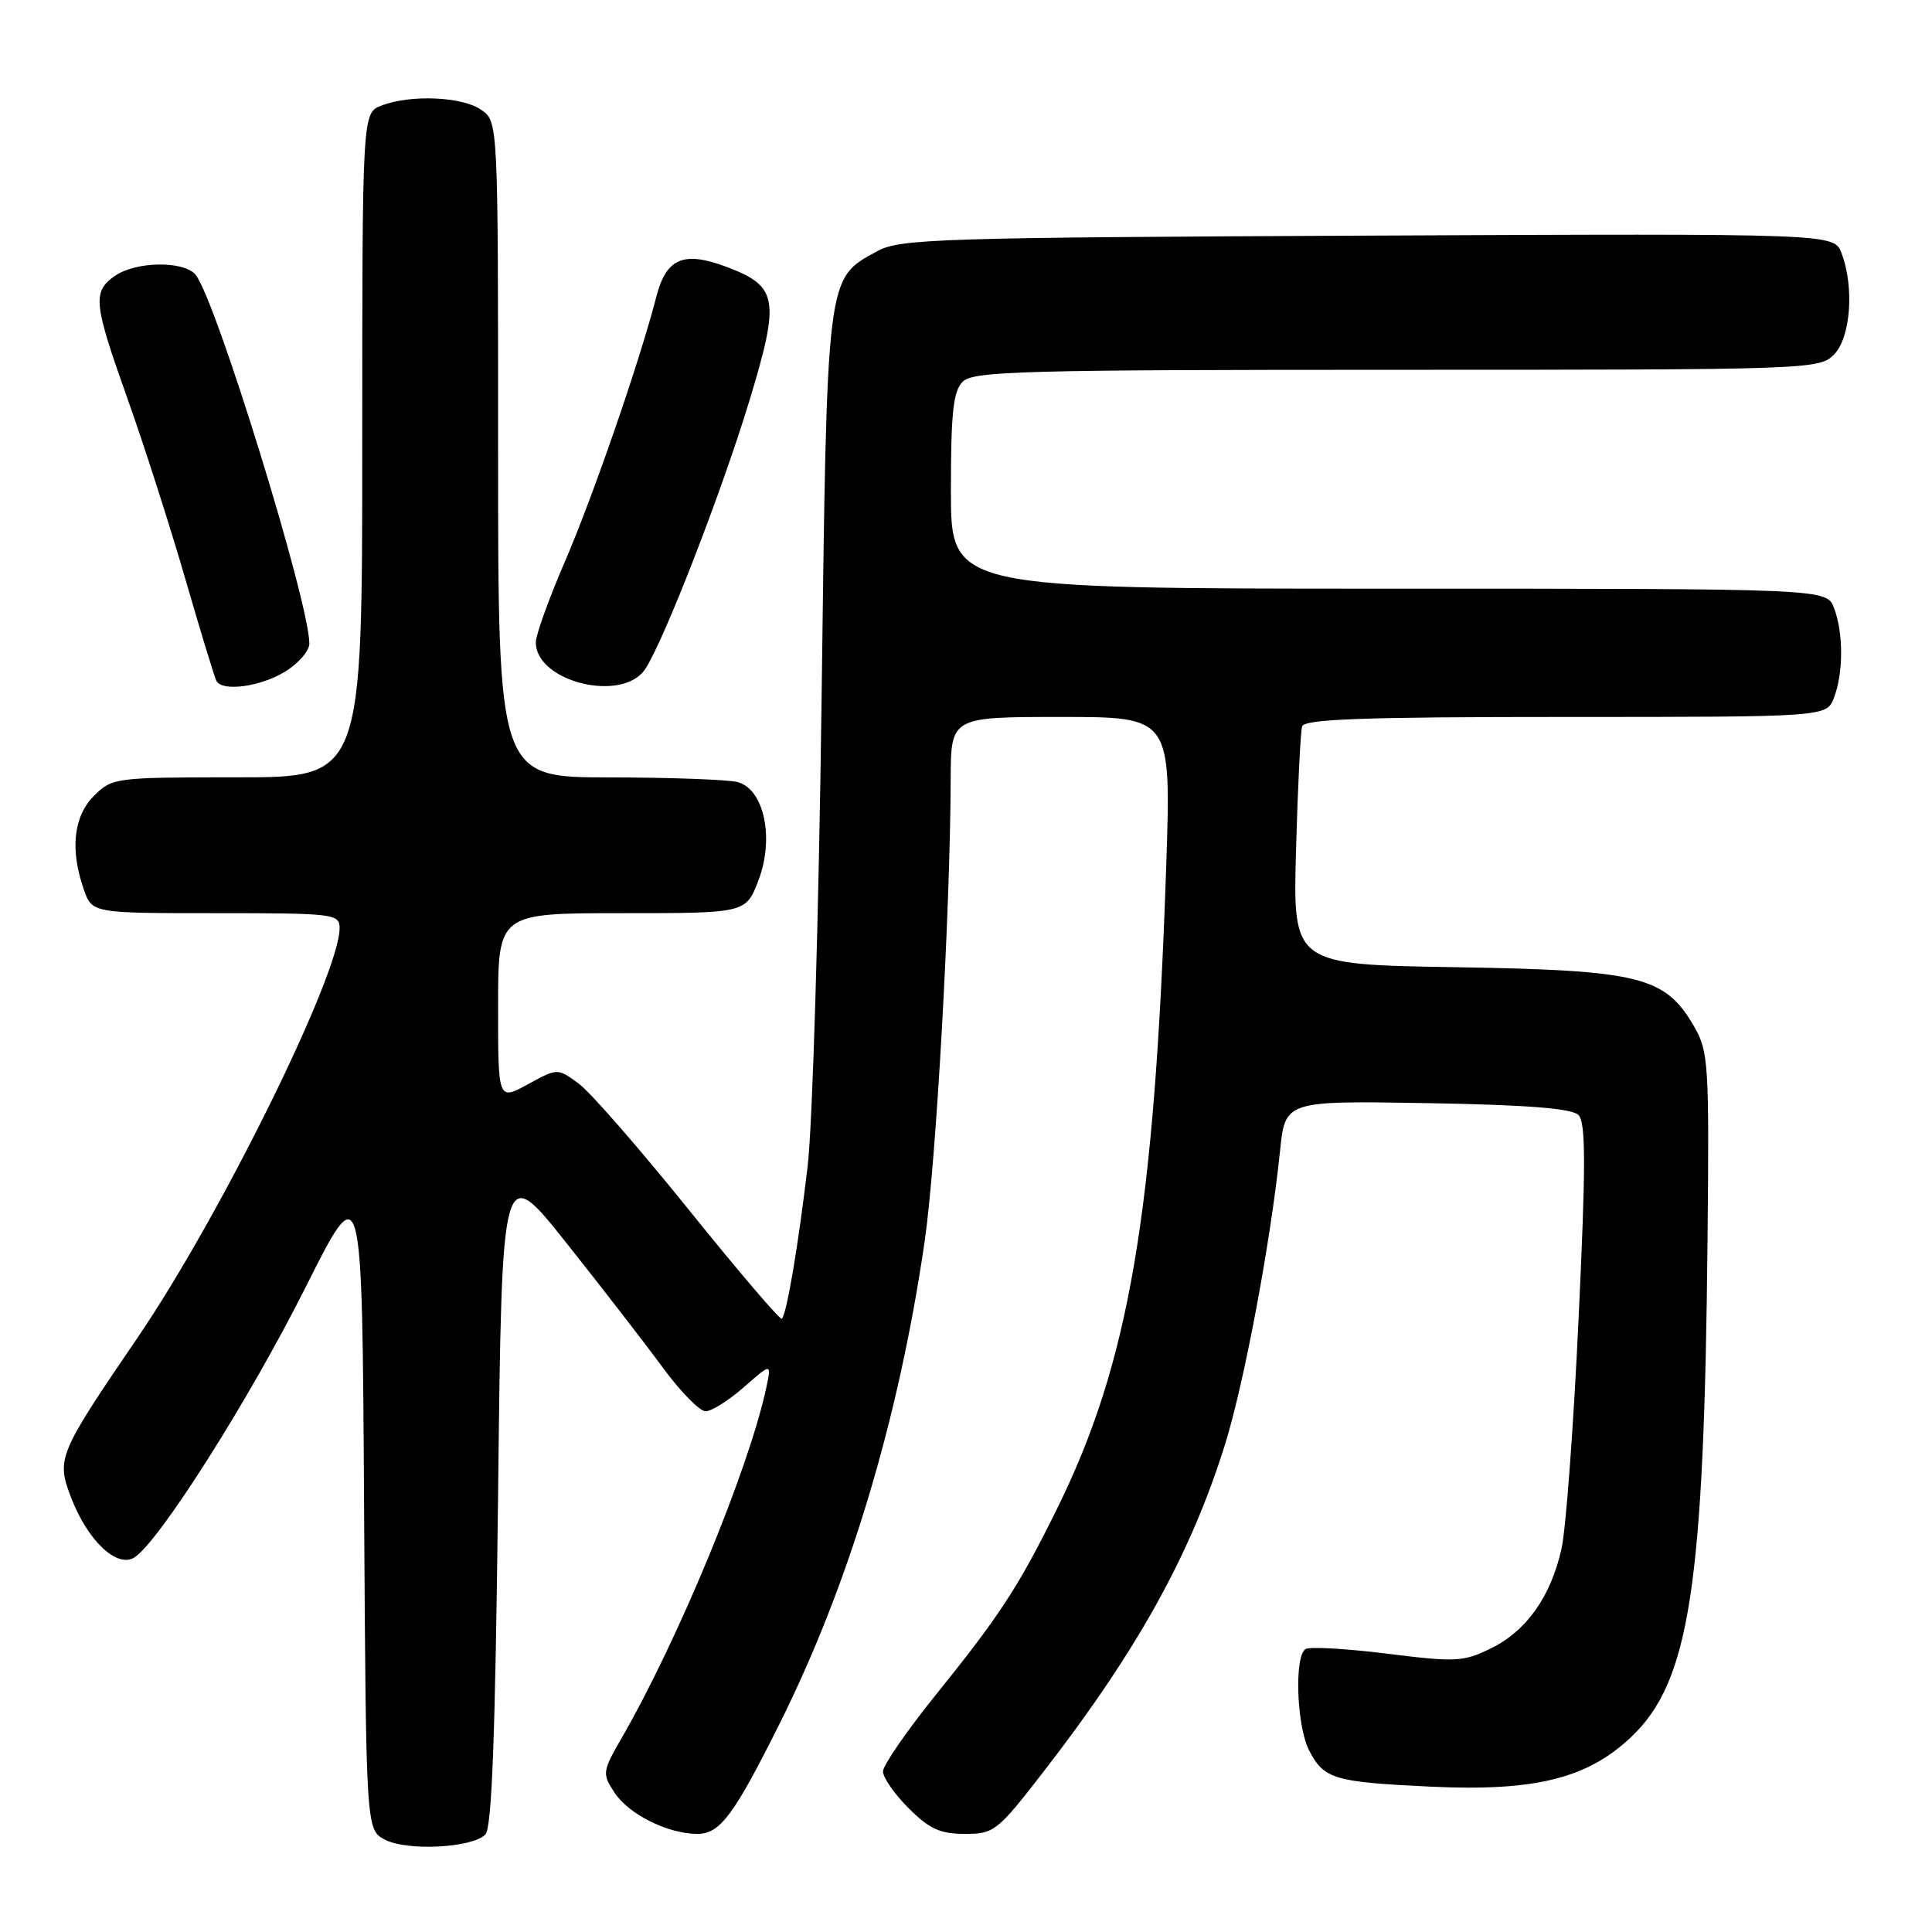 <?xml version="1.0" encoding="UTF-8" standalone="no"?>
<!DOCTYPE svg PUBLIC "-//W3C//DTD SVG 1.1//EN" "http://www.w3.org/Graphics/SVG/1.1/DTD/svg11.dtd" >
<svg xmlns="http://www.w3.org/2000/svg" xmlns:xlink="http://www.w3.org/1999/xlink" version="1.1" viewBox="0 0 256 256">
 <g >
 <path fill="currentColor"
d=" M 64.31 243.09 C 65.18 242.22 65.63 230.03 66.00 197.92 C 66.50 153.94 66.50 153.94 75.07 164.72 C 79.78 170.65 85.53 178.09 87.85 181.25 C 90.17 184.41 92.71 187.00 93.50 187.00 C 94.29 187.00 96.58 185.55 98.59 183.79 C 102.25 180.57 102.25 180.57 101.50 184.04 C 99.15 194.82 89.88 217.26 82.42 230.21 C 79.80 234.77 79.77 234.99 81.43 237.54 C 83.31 240.41 88.52 243.00 92.40 243.00 C 95.40 243.00 97.22 240.56 103.25 228.50 C 112.49 210.02 119.09 188.07 122.52 164.50 C 124.04 154.02 125.91 120.90 125.97 103.25 C 126.00 95.00 126.00 95.00 140.59 95.00 C 155.19 95.00 155.19 95.00 154.53 114.75 C 152.97 160.98 149.64 180.56 139.98 200.09 C 134.95 210.26 132.47 214.07 124.10 224.45 C 120.20 229.29 117.00 233.91 117.00 234.72 C 117.00 235.54 118.53 237.73 120.40 239.60 C 123.15 242.35 124.58 243.00 127.85 243.00 C 131.73 243.00 132.15 242.67 138.28 234.75 C 150.69 218.72 157.74 206.02 162.29 191.50 C 164.85 183.35 168.37 164.57 169.61 152.52 C 170.29 145.85 170.29 145.85 189.10 146.17 C 202.38 146.40 208.27 146.87 209.15 147.74 C 210.13 148.73 210.14 154.26 209.17 174.74 C 208.51 188.91 207.49 202.62 206.91 205.21 C 205.49 211.57 202.27 216.11 197.55 218.42 C 193.90 220.21 192.90 220.26 183.80 219.12 C 178.40 218.45 173.53 218.17 172.99 218.51 C 171.48 219.44 171.81 228.73 173.46 231.93 C 175.43 235.74 176.74 236.13 189.55 236.74 C 203.35 237.39 210.30 235.68 216.11 230.19 C 223.89 222.85 225.82 210.29 226.26 164.00 C 226.49 140.97 226.38 139.29 224.47 136.00 C 220.64 129.38 217.31 128.56 192.91 128.16 C 171.31 127.81 171.31 127.81 171.73 112.65 C 171.96 104.32 172.32 96.94 172.54 96.25 C 172.85 95.28 180.73 95.00 207.49 95.00 C 242.05 95.00 242.05 95.00 243.02 92.43 C 244.27 89.15 244.27 83.85 243.02 80.57 C 242.05 78.00 242.05 78.00 184.02 78.00 C 126.00 78.00 126.00 78.00 126.00 65.07 C 126.00 54.65 126.30 51.84 127.57 50.57 C 128.96 49.18 135.56 49.00 185.07 49.00 C 239.67 49.00 241.05 48.95 243.00 47.00 C 245.22 44.78 245.73 38.05 244.01 33.54 C 243.03 30.94 243.03 30.94 181.26 31.22 C 124.42 31.48 119.24 31.64 116.27 33.27 C 109.45 36.99 109.59 35.88 108.86 93.00 C 108.49 121.44 107.67 148.98 107.02 154.50 C 105.78 165.04 104.25 174.08 103.60 174.74 C 103.38 174.95 97.87 168.50 91.35 160.40 C 84.83 152.30 78.24 144.73 76.69 143.59 C 73.88 141.52 73.88 141.52 69.94 143.68 C 66.00 145.83 66.00 145.83 66.00 133.42 C 66.00 121.00 66.00 121.00 82.42 121.00 C 98.83 121.00 98.83 121.00 100.50 116.65 C 102.63 111.07 101.25 104.57 97.74 103.63 C 96.51 103.30 88.86 103.02 80.75 103.01 C 66.00 103.00 66.00 103.00 66.00 59.56 C 66.00 16.11 66.00 16.11 63.78 14.56 C 61.28 12.80 54.44 12.50 50.57 13.98 C 48.00 14.95 48.00 14.95 48.00 58.98 C 48.00 103.00 48.00 103.00 31.45 103.00 C 15.22 103.00 14.86 103.05 12.45 105.45 C 9.74 108.17 9.26 112.57 11.10 117.85 C 12.20 121.00 12.20 121.00 28.60 121.00 C 44.27 121.00 45.00 121.09 45.00 122.98 C 45.00 129.13 29.21 161.13 18.24 177.23 C 7.70 192.69 7.45 193.28 9.41 198.41 C 11.59 204.12 15.48 207.81 17.79 206.38 C 21.03 204.38 33.03 185.45 40.49 170.57 C 47.98 155.65 47.98 155.65 48.24 199.04 C 48.50 242.44 48.50 242.44 51.00 243.76 C 53.91 245.30 62.53 244.87 64.31 243.09 Z  M 37.75 89.01 C 39.54 87.92 41.00 86.24 40.99 85.26 C 40.97 79.78 28.57 39.60 25.91 36.40 C 24.36 34.53 17.99 34.62 15.22 36.56 C 12.22 38.66 12.38 40.16 16.92 52.90 C 19.07 58.94 22.51 69.65 24.55 76.69 C 26.59 83.74 28.45 89.84 28.69 90.25 C 29.50 91.67 34.51 90.99 37.75 89.01 Z  M 85.51 88.63 C 88.03 84.78 95.69 65.03 99.37 52.87 C 103.35 39.71 103.05 37.95 96.45 35.43 C 90.62 33.20 88.29 34.16 86.97 39.31 C 84.78 47.82 78.59 65.76 74.85 74.42 C 72.73 79.33 71.00 84.13 71.00 85.10 C 71.00 90.38 82.53 93.18 85.51 88.63 Z "/>
</g>
</svg>